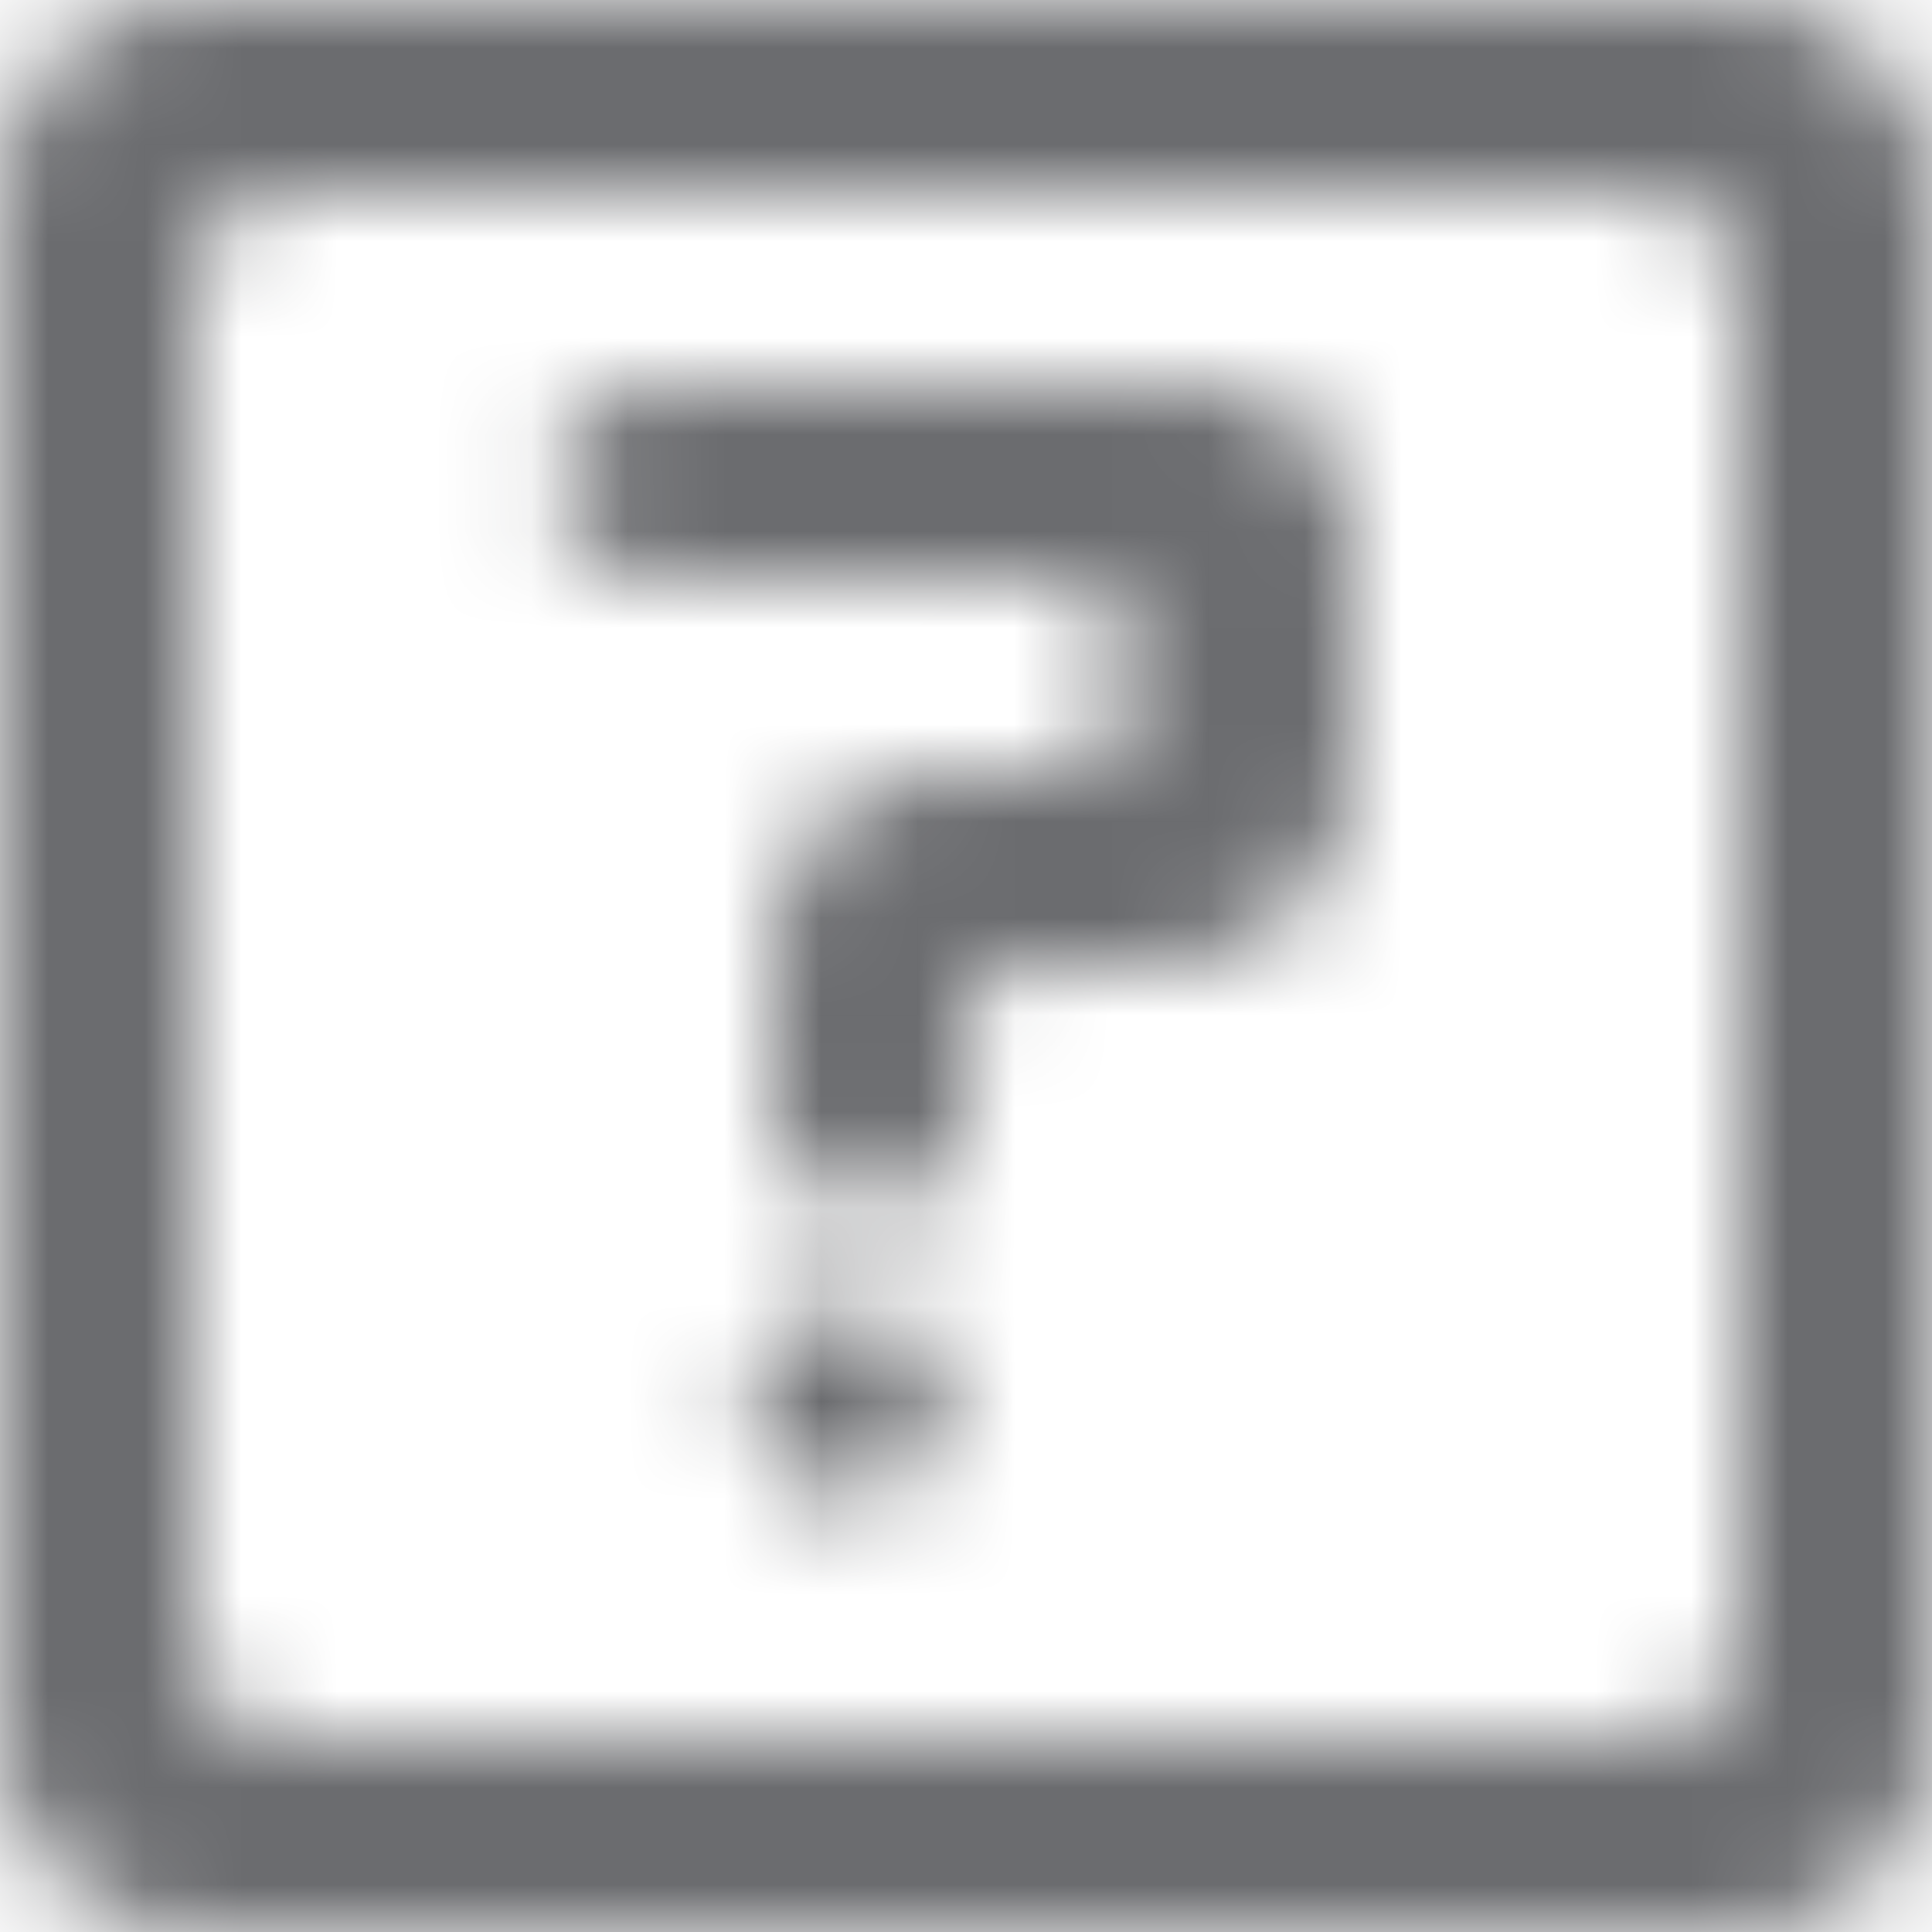 <svg xmlns="http://www.w3.org/2000/svg" xmlns:xlink="http://www.w3.org/1999/xlink" width="20px" height="20px" version="1.1" viewBox="0 0 20 20">
    <defs>
        <path id="path-1" d="M9.778,14.512 C9.778,15.064 9.33,15.512 8.778,15.512 C8.226,15.512 7.778,15.064 7.778,14.512 C7.778,13.96 8.226,13.512 8.778,13.512 C9.33,13.512 9.778,13.96 9.778,14.512 M5.778,5 C5.778,4.448 6.226,4 6.778,4 L12.488,4 C13.323,4 14,4.677 14,5.512 L14,8 C14,9.1 13.1,10 12,10 L10.509,10 C10.228,10 10,10.228 10,10.509 L10,11.512 C10,12.064 9.553,12.512 9,12.512 C8.448,12.512 8,12.064 8,11.512 L8,9.778 C8,8.796 8.796,8 9.778,8 L10.778,8 C11.33,8 11.778,7.552 11.778,7 C11.778,6.448 11.33,6 10.778,6 L6.778,6 C6.226,6 5.778,5.552 5.778,5 M17,18 L3,18 C2.448,18 2,17.552 2,17 L2,3 C2,2.448 2.448,2 3,2 L17,2 C17.553,2 18,2.448 18,3 L18,17 C18,17.552 17.553,18 17,18 M0,2 L0,18 C0,19.105 0.896,20 2,20 L18,20 C19.105,20 20,19.105 20,18 L20,2 C20,0.896 19.105,0 18,0 L2,0 C0.896,0 0,0.896 0,2"/>
    </defs>
    <g id="Symbols" fill="none" fill-rule="evenodd" stroke="none" stroke-width="1">
        <g id="Notification" transform="translate(-16, -14)">
            <g id="Message">
                <g transform="translate(16, 14)">
                    <mask id="mask-2" fill="white">
                        <use xlink:href="#path-1"/>
                    </mask>
                    <use fill="#6B6C6F" fill-opacity="0" fill-rule="evenodd" xlink:href="#path-1"/>
                    <g fill="#6B6C6F" fill-rule="evenodd" mask="url(#mask-2)">
                        <g id="Rectangle" transform="translate(-1, -1)">
                            <rect width="22" height="22" x="0" y="0"/>
                        </g>
                    </g>
                </g>
            </g>
        </g>
    </g>
</svg>
